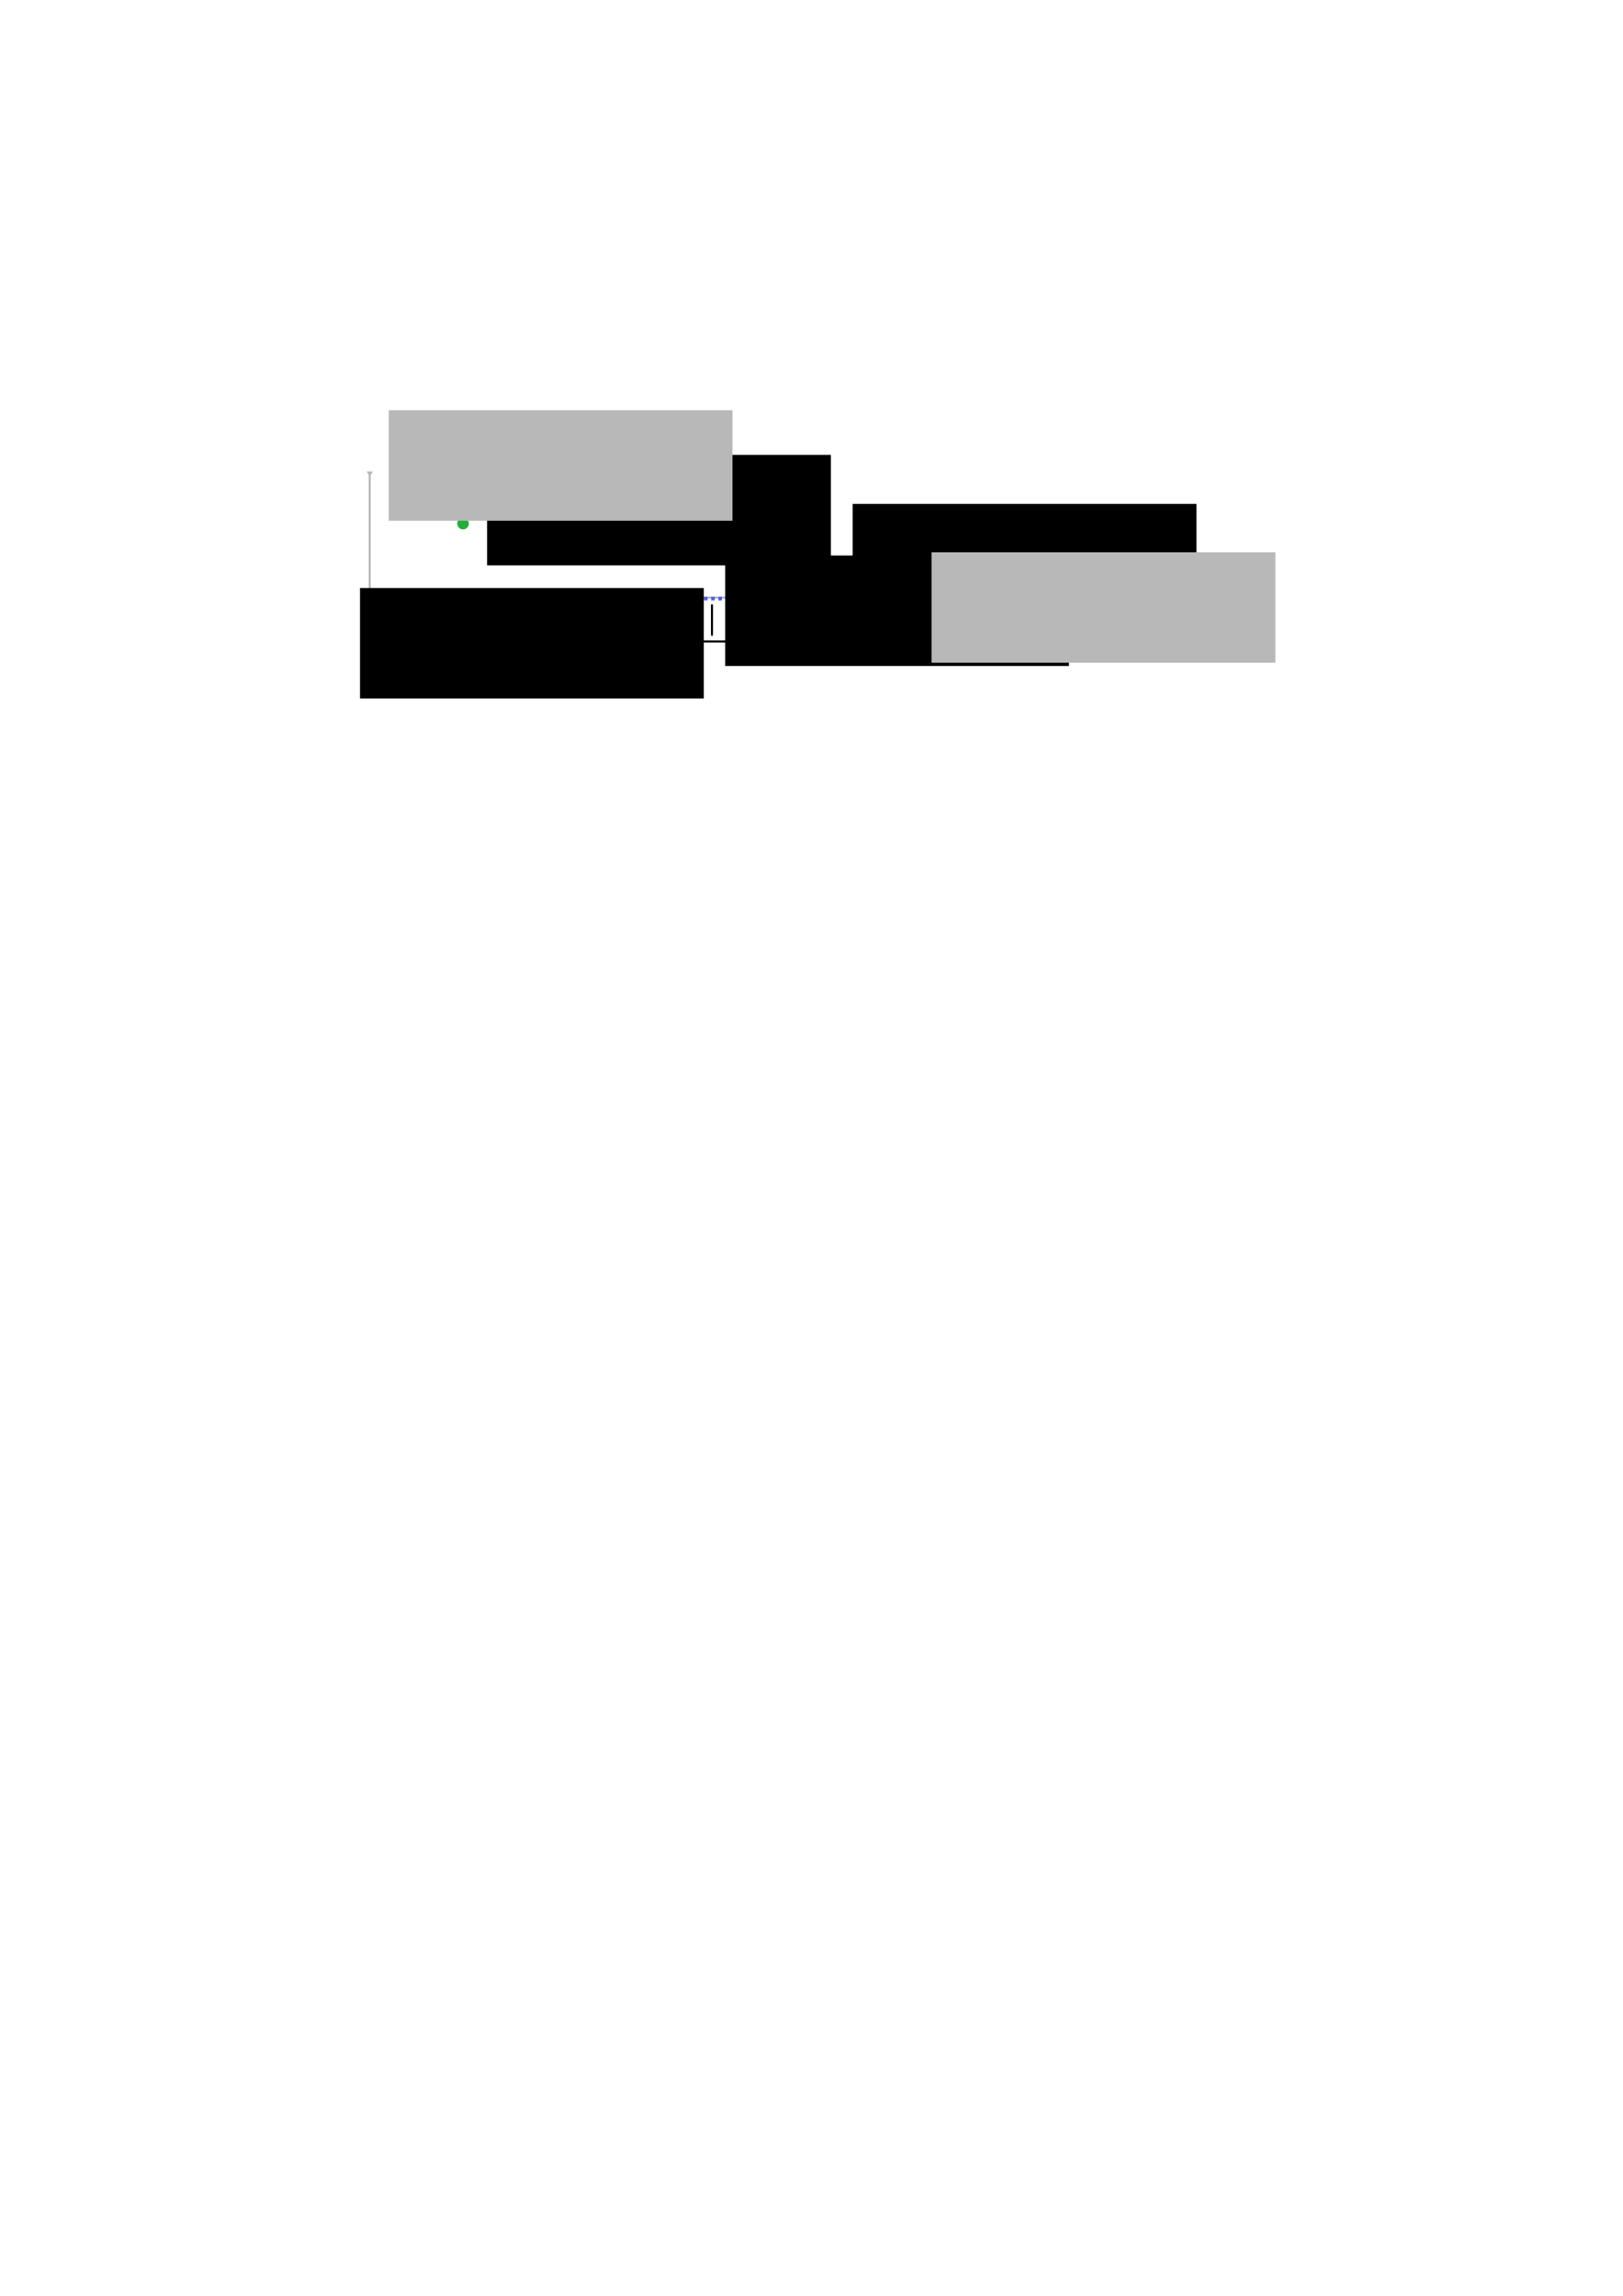 <?xml version="1.0" encoding="UTF-8" standalone="no"?>
<!-- Created with Inkscape (http://www.inkscape.org/) -->

<svg
   xmlns:dc="http://purl.org/dc/elements/1.1/"
   xmlns:cc="http://creativecommons.org/ns#"
   xmlns:rdf="http://www.w3.org/1999/02/22-rdf-syntax-ns#"
   xmlns:svg="http://www.w3.org/2000/svg"
   xmlns="http://www.w3.org/2000/svg"
   xmlns:sodipodi="http://sodipodi.sourceforge.net/DTD/sodipodi-0.dtd"
   xmlns:inkscape="http://www.inkscape.org/namespaces/inkscape"
   width="210mm"
   height="297mm"
   viewBox="0 0 210 297"
   version="1.1"
   id="svg9486"
   inkscape:version="0.92.4 (5da689c313, 2019-01-14)"
   sodipodi:docname="auto_param.svg"
   inkscape:export-filename="C:\Users\ae\Arbeit\Smuthi\docs\images\contour.png"
   inkscape:export-xdpi="206.3"
   inkscape:export-ydpi="206.3">
  <defs
     id="defs9480">
    <marker
       inkscape:stockid="Arrow1Sstart"
       orient="auto"
       refY="0.0"
       refX="0.0"
       id="marker14231"
       style="overflow:visible"
       inkscape:isstock="true">
      <path
         id="path14229"
         d="M 0.0,0.0 L 5.0,-5.0 L -12.5,0.0 L 5.0,5.0 L 0.0,0.0 z "
         style="fill-rule:evenodd;stroke:#000000;stroke-width:1pt;stroke-opacity:1;fill:#000000;fill-opacity:1"
         transform="scale(0.2) translate(6,0)" />
    </marker>
    <marker
       inkscape:stockid="TriangleInS"
       orient="auto"
       refY="0.0"
       refX="0.0"
       id="TriangleInS"
       style="overflow:visible"
       inkscape:isstock="true">
      <path
         id="path10176"
         d="M 5.77,0.0 L -2.88,5.0 L -2.88,-5.0 L 5.77,0.0 z "
         style="fill-rule:evenodd;stroke:#000000;stroke-width:1pt;stroke-opacity:1;fill:#000000;fill-opacity:1"
         transform="scale(-0.2)" />
    </marker>
    <marker
       inkscape:stockid="Arrow2Mstart"
       orient="auto"
       refY="0.0"
       refX="0.0"
       id="Arrow2Mstart"
       style="overflow:visible"
       inkscape:isstock="true">
      <path
         id="path10061"
         style="fill-rule:evenodd;stroke-width:0.625;stroke-linejoin:round;stroke:#000000;stroke-opacity:1;fill:#000000;fill-opacity:1"
         d="M 8.719,4.034 L -2.207,0.016 L 8.719,-4.002 C 6.973,-1.63 6.983,1.616 8.719,4.034 z "
         transform="scale(0.6) translate(0,0)" />
    </marker>
    <marker
       inkscape:stockid="Arrow1Send"
       orient="auto"
       refY="0.0"
       refX="0.0"
       id="marker13425"
       style="overflow:visible;"
       inkscape:isstock="true">
      <path
         id="path13423"
         d="M 0.0,0.0 L 5.0,-5.0 L -12.5,0.0 L 5.0,5.0 L 0.0,0.0 z "
         style="fill-rule:evenodd;stroke:#000000;stroke-width:1pt;stroke-opacity:1;fill:#000000;fill-opacity:1"
         transform="scale(0.2) rotate(180) translate(6,0)" />
    </marker>
    <marker
       inkscape:isstock="true"
       style="overflow:visible;"
       id="marker12505"
       refX="0.0"
       refY="0.0"
       orient="auto"
       inkscape:stockid="Arrow2Mend">
      <path
         transform="scale(0.6) rotate(180) translate(0,0)"
         d="M 8.719,4.034 L -2.207,0.016 L 8.719,-4.002 C 6.973,-1.63 6.983,1.616 8.719,4.034 z "
         style="fill-rule:evenodd;stroke-width:0.625;stroke-linejoin:round;stroke:#000000;stroke-opacity:1;fill:#000000;fill-opacity:1"
         id="path12503" />
    </marker>
    <marker
       inkscape:isstock="true"
       style="overflow:visible;"
       id="marker12165"
       refX="0.0"
       refY="0.0"
       orient="auto"
       inkscape:stockid="Arrow1Send"
       inkscape:collect="always">
      <path
         transform="scale(0.2) rotate(180) translate(6,0)"
         style="fill-rule:evenodd;stroke:#000000;stroke-width:1pt;stroke-opacity:1;fill:#000000;fill-opacity:1"
         d="M 0.0,0.0 L 5.0,-5.0 L -12.5,0.0 L 5.0,5.0 L 0.0,0.0 z "
         id="path12163" />
    </marker>
    <marker
       inkscape:stockid="Arrow1Send"
       orient="auto"
       refY="0.0"
       refX="0.0"
       id="marker12051"
       style="overflow:visible;"
       inkscape:isstock="true"
       inkscape:collect="always">
      <path
         id="path12049"
         d="M 0.0,0.0 L 5.0,-5.0 L -12.5,0.0 L 5.0,5.0 L 0.0,0.0 z "
         style="fill-rule:evenodd;stroke:#000000;stroke-width:1pt;stroke-opacity:1;fill:#000000;fill-opacity:1"
         transform="scale(0.2) rotate(180) translate(6,0)" />
    </marker>
    <marker
       inkscape:stockid="Arrow1Mend"
       orient="auto"
       refY="0.0"
       refX="0.0"
       id="marker11951"
       style="overflow:visible;"
       inkscape:isstock="true">
      <path
         id="path11949"
         d="M 0.0,0.0 L 5.0,-5.0 L -12.5,0.0 L 5.0,5.0 L 0.0,0.0 z "
         style="fill-rule:evenodd;stroke:#000000;stroke-width:1pt;stroke-opacity:1;fill:#000000;fill-opacity:1"
         transform="scale(0.4) rotate(180) translate(10,0)" />
    </marker>
    <marker
       inkscape:stockid="Arrow2Mend"
       orient="auto"
       refY="0.0"
       refX="0.0"
       id="marker11857"
       style="overflow:visible;"
       inkscape:isstock="true">
      <path
         id="path11855"
         style="fill-rule:evenodd;stroke-width:0.625;stroke-linejoin:round;stroke:#000000;stroke-opacity:1;fill:#000000;fill-opacity:1"
         d="M 8.719,4.034 L -2.207,0.016 L 8.719,-4.002 C 6.973,-1.63 6.983,1.616 8.719,4.034 z "
         transform="scale(0.6) rotate(180) translate(0,0)" />
    </marker>
    <marker
       inkscape:stockid="Arrow1Mend"
       orient="auto"
       refY="0.0"
       refX="0.0"
       id="Arrow1Mend"
       style="overflow:visible;"
       inkscape:isstock="true">
      <path
         id="path10046"
         d="M 0.0,0.0 L 5.0,-5.0 L -12.5,0.0 L 5.0,5.0 L 0.0,0.0 z "
         style="fill-rule:evenodd;stroke:#000000;stroke-width:1pt;stroke-opacity:1;fill:#000000;fill-opacity:1"
         transform="scale(0.4) rotate(180) translate(10,0)" />
    </marker>
    <marker
       inkscape:stockid="Arrow1Send"
       orient="auto"
       refY="0.0"
       refX="0.0"
       id="Arrow1Send"
       style="overflow:visible;"
       inkscape:isstock="true">
      <path
         id="path10052"
         d="M 0.0,0.0 L 5.0,-5.0 L -12.5,0.0 L 5.0,5.0 L 0.0,0.0 z "
         style="fill-rule:evenodd;stroke:#000000;stroke-width:1pt;stroke-opacity:1;fill:#000000;fill-opacity:1"
         transform="scale(0.2) rotate(180) translate(6,0)" />
    </marker>
    <marker
       inkscape:stockid="TriangleInL"
       orient="auto"
       refY="0.0"
       refX="0.0"
       id="TriangleInL"
       style="overflow:visible"
       inkscape:isstock="true">
      <path
         id="path10170"
         d="M 5.77,0.0 L -2.88,5.0 L -2.88,-5.0 L 5.77,0.0 z "
         style="fill-rule:evenodd;stroke:#b8b8b8;stroke-width:1pt;stroke-opacity:1;fill:#b8b8b8;fill-opacity:1"
         transform="scale(-0.8)" />
    </marker>
    <marker
       inkscape:stockid="TriangleOutL"
       orient="auto"
       refY="0.0"
       refX="0.0"
       id="TriangleOutL"
       style="overflow:visible"
       inkscape:isstock="true">
      <path
         id="path10179"
         d="M 5.77,0.0 L -2.88,5.0 L -2.88,-5.0 L 5.77,0.0 z "
         style="fill-rule:evenodd;stroke:#b8b8b8;stroke-width:1pt;stroke-opacity:1;fill:#b8b8b8;fill-opacity:1"
         transform="scale(0.8)" />
    </marker>
    <marker
       inkscape:stockid="Arrow2Lend"
       orient="auto"
       refY="0.0"
       refX="0.0"
       id="Arrow2Lend"
       style="overflow:visible;"
       inkscape:isstock="true">
      <path
         id="path10058"
         style="fill-rule:evenodd;stroke-width:0.625;stroke-linejoin:round;stroke:#000000;stroke-opacity:1;fill:#000000;fill-opacity:1"
         d="M 8.719,4.034 L -2.207,0.016 L 8.719,-4.002 C 6.973,-1.63 6.983,1.616 8.719,4.034 z "
         transform="scale(1.1) rotate(180) translate(1,0)" />
    </marker>
    <marker
       inkscape:stockid="Arrow1Lend"
       orient="auto"
       refY="0.0"
       refX="0.0"
       id="marker10379"
       style="overflow:visible;"
       inkscape:isstock="true">
      <path
         id="path10377"
         d="M 0.0,0.0 L 5.0,-5.0 L -12.5,0.0 L 5.0,5.0 L 0.0,0.0 z "
         style="fill-rule:evenodd;stroke:#000000;stroke-width:1pt;stroke-opacity:1;fill:#000000;fill-opacity:1"
         transform="scale(0.8) rotate(180) translate(12.5,0)" />
    </marker>
    <marker
       inkscape:stockid="Arrow1Lstart"
       orient="auto"
       refY="0.0"
       refX="0.0"
       id="Arrow1Lstart"
       style="overflow:visible"
       inkscape:isstock="true">
      <path
         id="path10037"
         d="M 0.0,0.0 L 5.0,-5.0 L -12.5,0.0 L 5.0,5.0 L 0.0,0.0 z "
         style="fill-rule:evenodd;stroke:#000000;stroke-width:1pt;stroke-opacity:1;fill:#000000;fill-opacity:1"
         transform="scale(0.8) translate(12.5,0)" />
    </marker>
    <marker
       inkscape:stockid="Arrow1Sstart"
       orient="auto"
       refY="0.0"
       refX="0.0"
       id="Arrow1Sstart"
       style="overflow:visible"
       inkscape:isstock="true">
      <path
         id="path10049"
         d="M 0.0,0.0 L 5.0,-5.0 L -12.5,0.0 L 5.0,5.0 L 0.0,0.0 z "
         style="fill-rule:evenodd;stroke:#000000;stroke-width:1pt;stroke-opacity:1;fill:#000000;fill-opacity:1"
         transform="scale(0.2) translate(6,0)" />
    </marker>
    <marker
       inkscape:stockid="Arrow1Lend"
       orient="auto"
       refY="0.0"
       refX="0.0"
       id="Arrow1Lend"
       style="overflow:visible;"
       inkscape:isstock="true">
      <path
         id="path10040"
         d="M 0.0,0.0 L 5.0,-5.0 L -12.5,0.0 L 5.0,5.0 L 0.0,0.0 z "
         style="fill-rule:evenodd;stroke:#000000;stroke-width:1pt;stroke-opacity:1;fill:#000000;fill-opacity:1"
         transform="scale(0.8) rotate(180) translate(12.5,0)" />
    </marker>
  </defs>
  <sodipodi:namedview
     id="base"
     pagecolor="#ffffff"
     bordercolor="#666666"
     borderopacity="1.0"
     inkscape:pageopacity="0.0"
     inkscape:pageshadow="2"
     inkscape:zoom="1.979899"
     inkscape:cx="151.99626"
     inkscape:cy="800.38511"
     inkscape:document-units="mm"
     inkscape:current-layer="layer1"
     showgrid="false"
     inkscape:window-width="1920"
     inkscape:window-height="1001"
     inkscape:window-x="1911"
     inkscape:window-y="-9"
     inkscape:window-maximized="1" />
  <g
     inkscape:label="Ebene 1"
     inkscape:groupmode="layer"
     id="layer1">
    <path
       style="fill:none;stroke:#b8b8b8;stroke-width:0.265;stroke-linecap:butt;stroke-linejoin:miter;stroke-miterlimit:4;stroke-dasharray:none;stroke-opacity:1;marker-start:url(#TriangleInL);marker-end:url(#TriangleOutL)"
       d="M 47.841,61.231 V 77.304 H 130.736"
       id="path10035"
       inkscape:connector-curvature="0"
       sodipodi:nodetypes="ccc"
       inkscape:export-xdpi="206.3"
       inkscape:export-ydpi="206.3" />
    <path
       style="fill:none;stroke:#545af2;stroke-width:0.465;stroke-linecap:butt;stroke-linejoin:miter;stroke-miterlimit:4;stroke-dasharray:0.465, 0.465;stroke-dashoffset:0;stroke-opacity:1"
       d="m 47.841,77.304 h 23.787 v 5.88 h 16.972 v -5.746 h 30.847"
       id="path10591"
       inkscape:connector-curvature="0"
       inkscape:export-xdpi="206.3"
       inkscape:export-ydpi="206.3"
       sodipodi:nodetypes="cccccc" />
    <circle
       style="fill:#22af3b;fill-opacity:1;stroke:none;stroke-width:0.363;stroke-miterlimit:4;stroke-dasharray:0.363, 0.363;stroke-dashoffset:0;stroke-opacity:1"
       id="path10809"
       cx="47.741"
       cy="77.26"
       r="0.75"
       inkscape:export-xdpi="206.3"
       inkscape:export-ydpi="206.3" />
    <circle
       r="0.75"
       cy="77.26"
       cx="71.553"
       id="circle10811"
       style="fill:#22af3b;fill-opacity:1;stroke:none;stroke-width:0.363;stroke-miterlimit:4;stroke-dasharray:0.363, 0.363;stroke-dashoffset:0;stroke-opacity:1"
       inkscape:export-xdpi="206.3"
       inkscape:export-ydpi="206.3" />
    <circle
       style="fill:#22af3b;fill-opacity:1;stroke:none;stroke-width:0.363;stroke-miterlimit:4;stroke-dasharray:0.363, 0.363;stroke-dashoffset:0;stroke-opacity:1"
       id="circle10813"
       cx="71.553"
       cy="83.081"
       r="0.75"
       inkscape:export-xdpi="206.3"
       inkscape:export-ydpi="206.3" />
    <circle
       r="0.75"
       cy="83.081"
       cx="88.487"
       id="circle10815"
       style="fill:#22af3b;fill-opacity:1;stroke:none;stroke-width:0.363;stroke-miterlimit:4;stroke-dasharray:0.363, 0.363;stroke-dashoffset:0;stroke-opacity:1"
       inkscape:export-xdpi="206.3"
       inkscape:export-ydpi="206.3" />
    <circle
       style="fill:#22af3b;fill-opacity:1;stroke:none;stroke-width:0.363;stroke-miterlimit:4;stroke-dasharray:0.363, 0.363;stroke-dashoffset:0;stroke-opacity:1"
       id="circle10817"
       cx="88.487"
       cy="77.26"
       r="0.75"
       inkscape:export-xdpi="206.3"
       inkscape:export-ydpi="206.3" />
    <circle
       r="0.75"
       cy="77.26"
       cx="119.178"
       id="circle10819"
       style="fill:#22af3b;fill-opacity:1;stroke:none;stroke-width:0.363;stroke-miterlimit:4;stroke-dasharray:0.363, 0.363;stroke-dashoffset:0;stroke-opacity:1"
       inkscape:export-xdpi="206.3"
       inkscape:export-ydpi="206.3" />
    <flowRoot
       xml:space="preserve"
       id="flowRoot10821"
       style="font-style:normal;font-weight:normal;font-size:40px;line-height:1.25;font-family:sans-serif;letter-spacing:0px;word-spacing:0px;fill:#000000;fill-opacity:1;stroke:none"
       transform="matrix(0.265,0,0,0.265,-7.106,8.299)"
       inkscape:export-xdpi="206.3"
       inkscape:export-ydpi="206.3"><flowRegion
         id="flowRegion10823"><rect
           id="rect10825"
           width="167.857"
           height="53.929"
           x="264.643"
           y="190.734" /></flowRegion><flowPara
         id="flowPara10827"
         style="font-size:13.333px">n<flowSpan
   style="font-size:65%;baseline-shift:sub"
   id="flowSpan10829">eff</flowSpan> waypoints</flowPara></flowRoot>    <path
       style="fill:none;stroke:#000000;stroke-width:0.265px;stroke-linecap:butt;stroke-linejoin:miter;stroke-opacity:1"
       d="M 58.398,77.807 V 81.816"
       id="path11849"
       inkscape:connector-curvature="0"
       inkscape:export-xdpi="206.3"
       inkscape:export-ydpi="206.3" />
    <path
       inkscape:connector-curvature="0"
       id="path11851"
       d="M 59.227,77.807 V 81.816"
       style="fill:none;stroke:#000000;stroke-width:0.265px;stroke-linecap:butt;stroke-linejoin:miter;stroke-opacity:1"
       inkscape:export-xdpi="206.3"
       inkscape:export-ydpi="206.3" />
    <path
       style="fill:none;stroke:#000000;stroke-width:0.265px;stroke-linecap:butt;stroke-linejoin:miter;stroke-opacity:1;marker-end:url(#marker12051)"
       d="m 54.729,79.745 h 3.074"
       id="path11853"
       inkscape:connector-curvature="0"
       inkscape:export-xdpi="206.3"
       inkscape:export-ydpi="206.3" />
    <path
       inkscape:connector-curvature="0"
       id="path12161"
       d="M 62.966,79.745 H 59.892"
       style="fill:none;stroke:#000000;stroke-width:0.265px;stroke-linecap:butt;stroke-linejoin:miter;stroke-opacity:1;marker-end:url(#marker12165)"
       inkscape:export-xdpi="206.3"
       inkscape:export-ydpi="206.3" />
    <flowRoot
       transform="matrix(0.265,0,0,0.265,-23.548,25.522)"
       style="font-style:normal;font-weight:normal;font-size:40px;line-height:1.25;font-family:sans-serif;letter-spacing:0px;word-spacing:0px;fill:#000000;fill-opacity:1;stroke:none"
       id="flowRoot12463"
       xml:space="preserve"
       inkscape:export-xdpi="206.3"
       inkscape:export-ydpi="206.3"><flowRegion
         id="flowRegion12457"><rect
           y="190.734"
           x="264.643"
           height="53.929"
           width="167.857"
           id="rect12455" /></flowRegion><flowPara
         style="font-size:13.333px"
         id="flowPara12461">n<flowSpan
   id="flowSpan12459"
   style="font-size:65%;baseline-shift:sub">eff</flowSpan> resolution</flowPara></flowRoot>    <flowRoot
       xml:space="preserve"
       id="flowRoot12483"
       style="font-style:normal;font-weight:normal;font-size:40px;line-height:1.25;font-family:sans-serif;letter-spacing:0px;word-spacing:0px;fill:#000000;fill-opacity:1;stroke:none"
       transform="matrix(0.265,0,0,0.265,23.699,21.318)"
       inkscape:export-xdpi="206.3"
       inkscape:export-ydpi="206.3"><flowRegion
         id="flowRegion12477"><rect
           id="rect12475"
           width="167.857"
           height="53.929"
           x="264.643"
           y="190.734" /></flowRegion><flowPara
         id="flowPara12481"
         style="font-size:13.333px">n<flowSpan
   style="font-size:65%;baseline-shift:sub"
   id="flowSpan12479">eff</flowSpan> imag</flowPara></flowRoot>    <flowRoot
       transform="matrix(0.265,0,0,0.265,40.194,14.646)"
       style="font-style:normal;font-weight:normal;font-size:40px;line-height:1.25;font-family:sans-serif;letter-spacing:0px;word-spacing:0px;fill:#000000;fill-opacity:1;stroke:none"
       id="flowRoot12493"
       xml:space="preserve"
       inkscape:export-xdpi="206.3"
       inkscape:export-ydpi="206.3"><flowRegion
         id="flowRegion12487"><rect
           y="190.734"
           x="264.643"
           height="53.929"
           width="167.857"
           id="rect12485" /></flowRegion><flowPara
         style="font-size:13.333px"
         id="flowPara12491">n<flowSpan
   id="flowSpan12489"
   style="font-size:65%;baseline-shift:sub">eff</flowSpan> max</flowPara></flowRoot>    <circle
       style="fill:#22af3b;fill-opacity:1;stroke:none;stroke-width:0.363;stroke-miterlimit:4;stroke-dasharray:0.363, 0.363;stroke-dashoffset:0;stroke-opacity:1"
       id="circle13105"
       cx="59.912"
       cy="67.735"
       r="0.75"
       inkscape:export-xdpi="206.3"
       inkscape:export-ydpi="206.3" />
    <flowRoot
       transform="matrix(0.265,0,0,0.265,-19.836,2.526)"
       style="font-style:normal;font-weight:normal;font-size:40px;line-height:1.25;font-family:sans-serif;letter-spacing:0px;word-spacing:0px;fill:#b8b8b8;fill-opacity:1;stroke:none"
       id="flowRoot13211"
       xml:space="preserve"
       inkscape:export-xdpi="206.3"
       inkscape:export-ydpi="206.3"><flowRegion
         id="flowRegion13205"
         style="fill:#b8b8b8;fill-opacity:1"><rect
           y="190.734"
           x="264.643"
           height="53.929"
           width="167.857"
           id="rect13203"
           style="fill:#b8b8b8;fill-opacity:1" /></flowRegion><flowPara
         style="font-size:8px;fill:#b8b8b8;fill-opacity:1"
         id="flowPara13209">Im(n<flowSpan
   id="flowSpan13207"
   style="font-size:8px;baseline-shift:sub;fill:#b8b8b8;fill-opacity:1">eff</flowSpan>)</flowPara></flowRoot>    <flowRoot
       xml:space="preserve"
       id="flowRoot13221"
       style="font-style:normal;font-weight:normal;font-size:40px;line-height:1.25;font-family:sans-serif;letter-spacing:0px;word-spacing:0px;fill:#b8b8b8;fill-opacity:1;stroke:none"
       transform="matrix(0.265,0,0,0.265,50.407,20.9)"
       inkscape:export-xdpi="206.3"
       inkscape:export-ydpi="206.3"><flowRegion
         id="flowRegion13215"
         style="fill:#b8b8b8;fill-opacity:1"><rect
           id="rect13213"
           width="167.857"
           height="53.929"
           x="264.643"
           y="190.734"
           style="fill:#b8b8b8;fill-opacity:1" /></flowRegion><flowPara
         id="flowPara13219"
         style="font-size:8px;fill:#b8b8b8;fill-opacity:1">Re(n<flowSpan
   style="font-size:8px;baseline-shift:sub;fill:#b8b8b8;fill-opacity:1"
   id="flowSpan13217">eff</flowSpan>)</flowPara></flowRoot>    <path
       style="fill:none;stroke:#000000;stroke-width:0.265px;stroke-linecap:butt;stroke-linejoin:miter;stroke-opacity:1;marker-start:url(#marker14231);marker-end:url(#marker13425)"
       d="M 92.121,82.199 V 78.208"
       id="path13421"
       inkscape:connector-curvature="0"
       sodipodi:nodetypes="cc"
       inkscape:export-xdpi="206.3"
       inkscape:export-ydpi="206.3" />
    <path
       style="fill:none;stroke:#000000;stroke-width:0.265px;stroke-linecap:butt;stroke-linejoin:miter;stroke-opacity:1"
       d="M 94.04,82.986 H 90.031"
       id="path14635"
       inkscape:connector-curvature="0"
       inkscape:export-xdpi="206.3"
       inkscape:export-ydpi="206.3" />
  </g>
</svg>
